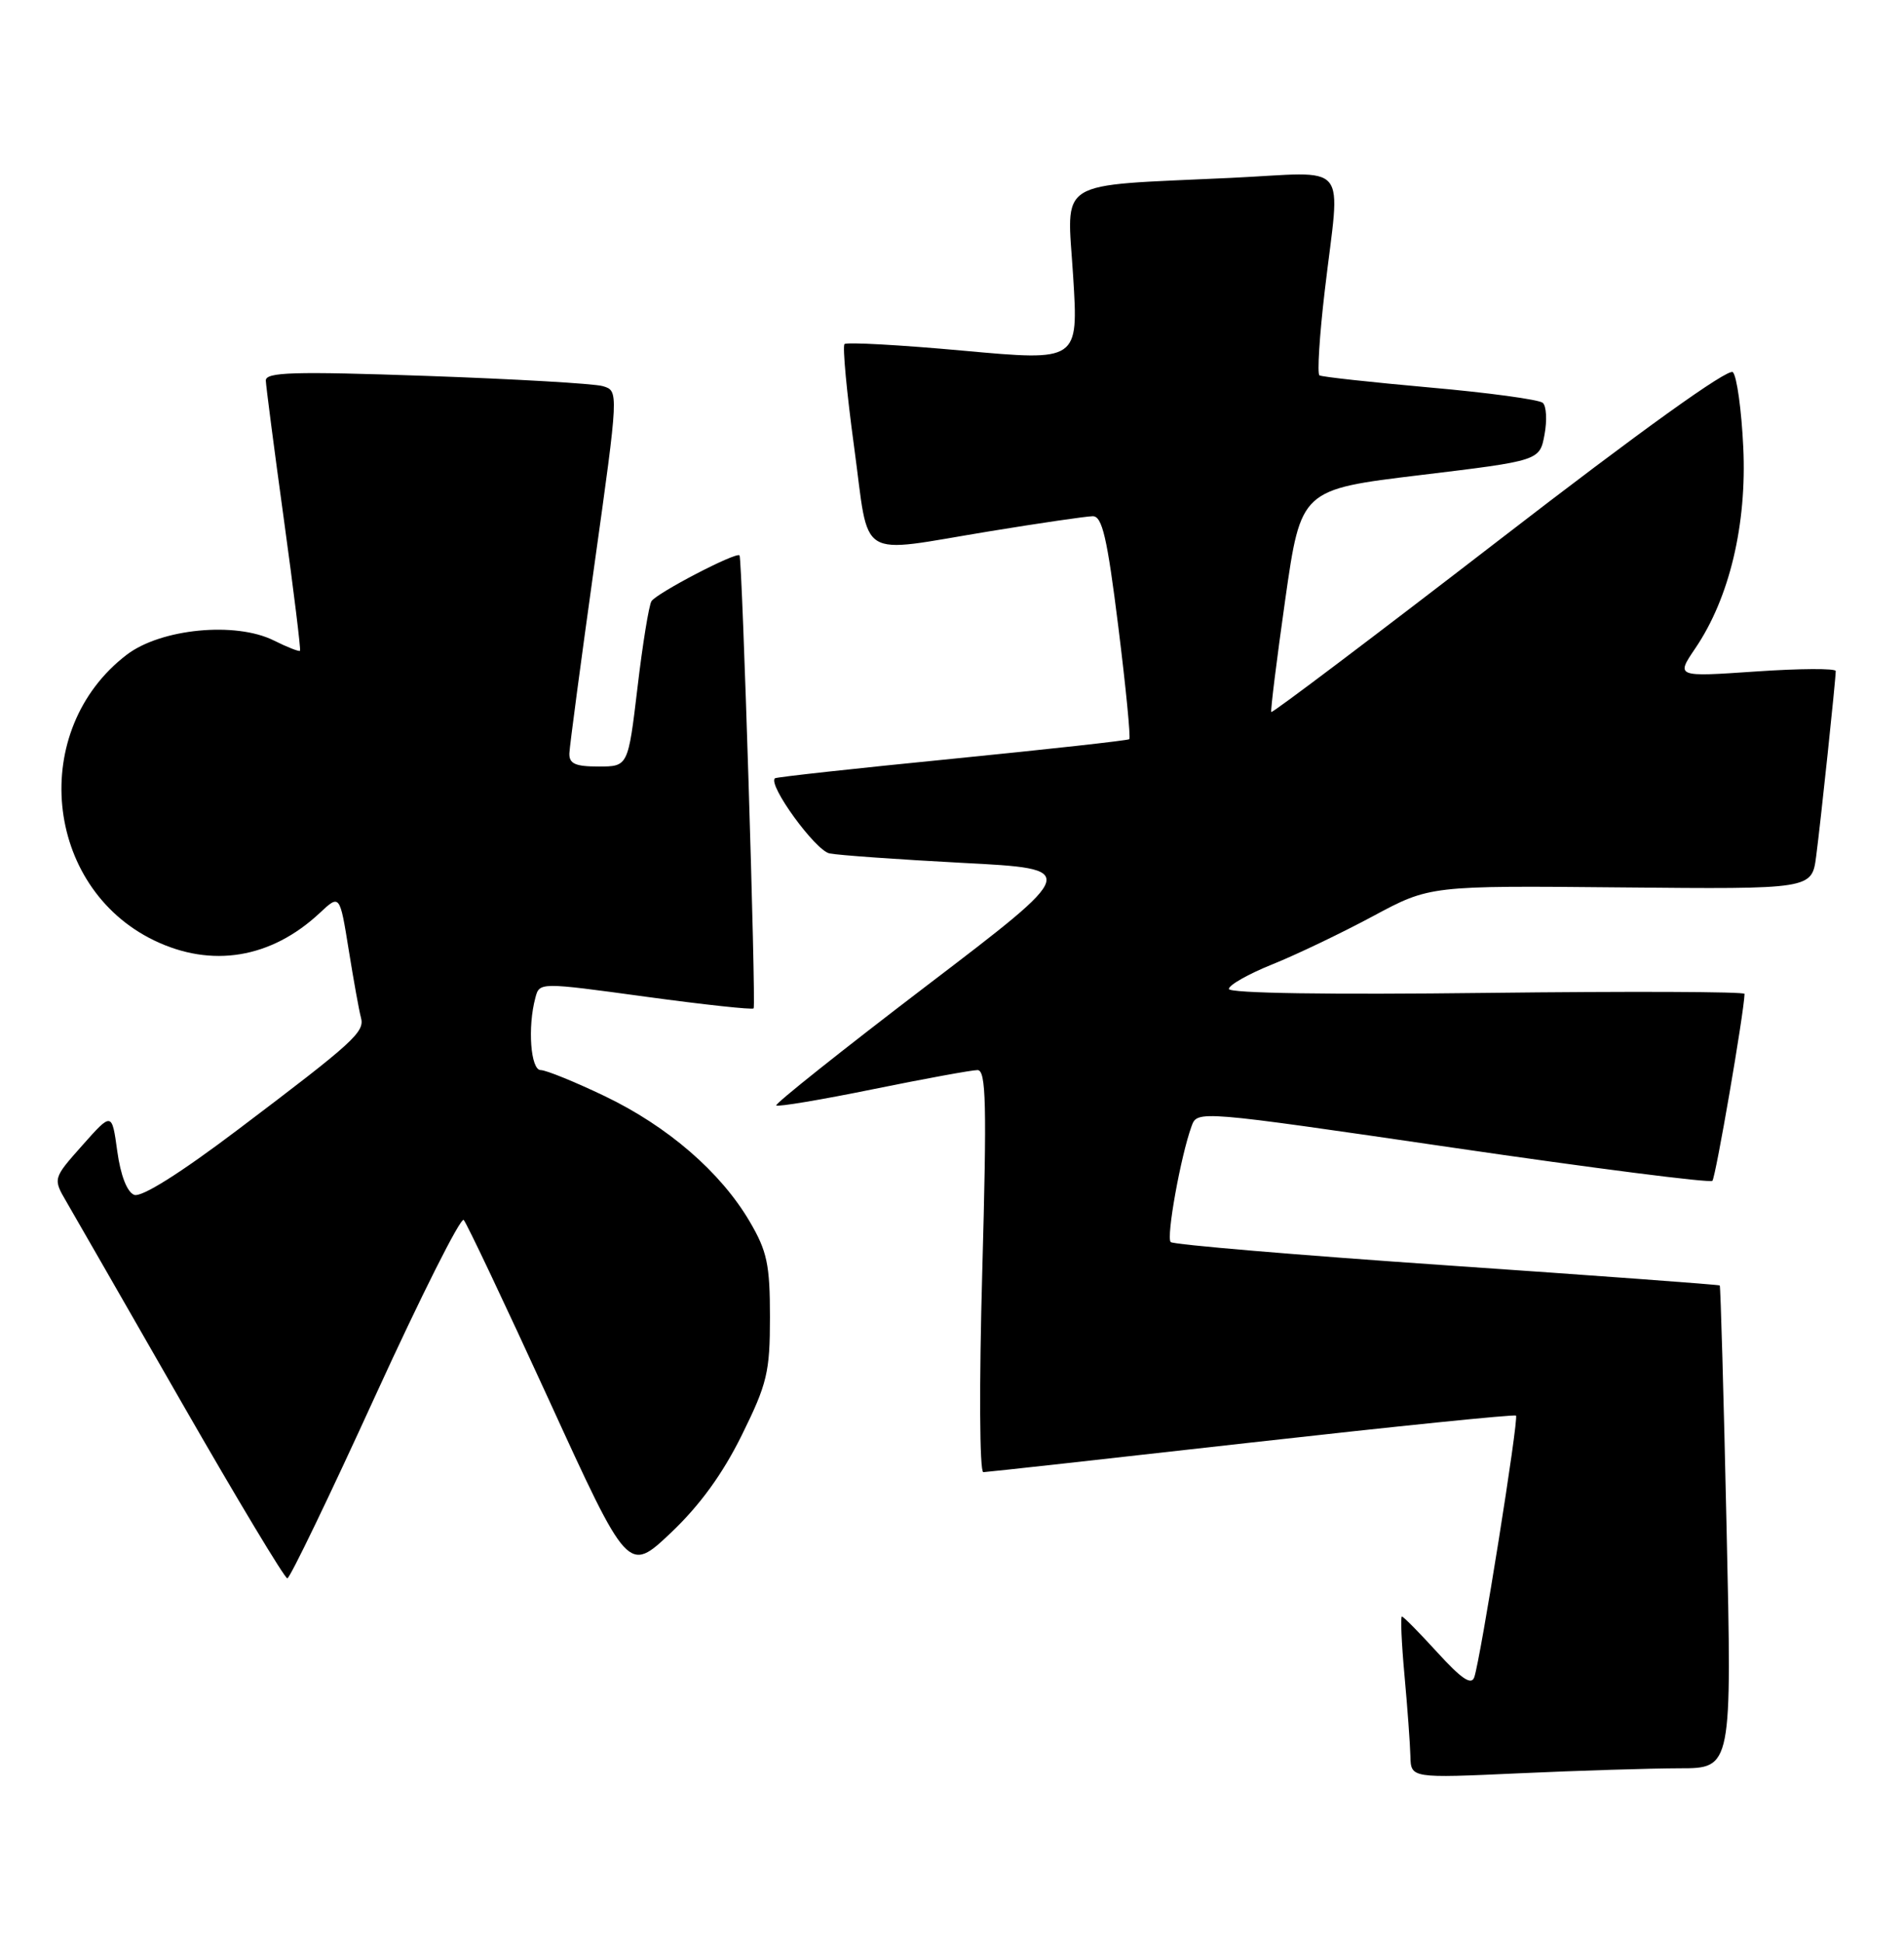 <?xml version="1.0" encoding="UTF-8" standalone="no"?>
<!DOCTYPE svg PUBLIC "-//W3C//DTD SVG 1.1//EN" "http://www.w3.org/Graphics/SVG/1.1/DTD/svg11.dtd" >
<svg xmlns="http://www.w3.org/2000/svg" xmlns:xlink="http://www.w3.org/1999/xlink" version="1.1" viewBox="0 0 251 256">
 <g >
 <path fill="currentColor"
d=" M 221.41 233.00 C 228.32 233.00 228.32 233.00 227.61 201.29 C 227.23 183.85 226.82 169.49 226.71 169.38 C 226.59 169.27 210.40 168.08 190.72 166.73 C 171.04 165.38 154.67 164.00 154.33 163.66 C 153.72 163.05 155.64 152.36 157.08 148.40 C 157.84 146.30 157.84 146.30 191.51 151.22 C 210.03 153.93 225.44 155.90 225.74 155.59 C 226.17 155.16 229.91 133.44 229.98 130.96 C 229.99 130.66 214.70 130.61 196.00 130.83 C 175.20 131.08 162.00 130.88 162.00 130.31 C 162.00 129.79 164.59 128.33 167.75 127.06 C 170.91 125.79 176.88 122.93 181.00 120.72 C 188.50 116.69 188.50 116.69 213.68 116.93 C 238.85 117.17 238.85 117.17 239.42 112.84 C 240.02 108.26 242.00 89.54 242.00 88.42 C 242.00 88.06 237.26 88.08 231.46 88.48 C 220.93 89.20 220.93 89.20 223.49 85.42 C 227.99 78.80 230.30 69.10 229.81 58.92 C 229.58 54.01 228.96 49.56 228.44 49.04 C 227.85 48.46 216.28 56.76 197.66 71.13 C 181.24 83.79 167.71 94.00 167.59 93.82 C 167.47 93.65 168.30 86.97 169.43 79.00 C 171.50 64.50 171.50 64.50 187.23 62.60 C 202.97 60.70 202.97 60.70 203.61 57.27 C 203.96 55.39 203.86 53.50 203.38 53.08 C 202.89 52.65 196.20 51.74 188.50 51.06 C 180.81 50.37 174.25 49.66 173.94 49.46 C 173.63 49.27 173.94 44.25 174.64 38.31 C 176.69 20.82 178.24 22.69 162.25 23.44 C 138.79 24.55 140.66 23.38 141.47 36.40 C 142.17 47.59 142.17 47.59 127.00 46.21 C 118.66 45.45 111.61 45.06 111.33 45.34 C 111.05 45.62 111.62 51.73 112.60 58.92 C 114.68 74.14 112.69 72.91 130.50 70.00 C 137.10 68.92 143.20 68.03 144.05 68.02 C 145.30 68.00 145.96 70.83 147.42 82.55 C 148.42 90.55 149.07 97.23 148.87 97.40 C 148.67 97.57 138.15 98.73 125.50 99.99 C 112.85 101.24 102.35 102.39 102.16 102.55 C 101.18 103.39 107.49 112.07 109.35 112.45 C 110.53 112.69 118.44 113.25 126.93 113.70 C 142.35 114.50 142.35 114.50 122.15 129.89 C 111.04 138.36 102.12 145.46 102.33 145.66 C 102.54 145.87 108.28 144.91 115.10 143.52 C 121.92 142.13 128.11 141.00 128.86 141.00 C 130.00 141.00 130.10 145.42 129.49 167.50 C 129.07 182.49 129.13 193.99 129.63 193.98 C 130.11 193.97 146.03 192.21 165.00 190.07 C 183.97 187.94 199.66 186.34 199.85 186.53 C 200.24 186.90 195.18 218.61 194.35 221.00 C 193.97 222.10 192.67 221.22 189.50 217.75 C 187.12 215.14 185.01 213.00 184.81 213.00 C 184.61 213.00 184.76 216.49 185.15 220.75 C 185.54 225.01 185.89 229.81 185.93 231.41 C 186.00 234.31 186.00 234.31 200.25 233.66 C 208.09 233.30 217.61 233.01 221.41 233.00 Z  M 49.45 183.98 C 55.48 170.80 60.73 160.35 61.13 160.75 C 61.52 161.16 66.56 171.80 72.33 184.39 C 82.81 207.29 82.81 207.29 88.44 201.97 C 92.25 198.36 95.26 194.22 97.78 189.12 C 101.14 182.32 101.50 180.81 101.50 173.55 C 101.50 166.62 101.13 164.87 98.82 160.94 C 95.00 154.44 88.03 148.42 79.74 144.44 C 75.79 142.55 71.98 141.00 71.28 141.00 C 69.95 141.00 69.53 135.34 70.58 131.46 C 71.12 129.42 71.12 129.42 85.11 131.33 C 92.80 132.38 99.21 133.07 99.35 132.87 C 99.68 132.37 97.85 73.58 97.49 73.18 C 97.04 72.69 86.58 78.14 85.88 79.22 C 85.55 79.75 84.71 84.87 84.04 90.59 C 82.80 101.00 82.80 101.00 78.90 101.00 C 75.83 101.00 75.01 100.63 75.06 99.25 C 75.10 98.29 76.58 87.15 78.35 74.50 C 81.57 51.50 81.57 51.50 79.46 50.88 C 78.30 50.54 67.82 49.94 56.18 49.53 C 38.66 48.92 35.01 49.03 35.04 50.15 C 35.07 50.89 36.14 59.15 37.43 68.50 C 38.72 77.85 39.67 85.61 39.55 85.75 C 39.43 85.89 37.87 85.28 36.09 84.39 C 31.05 81.88 21.22 82.83 16.71 86.27 C 3.78 96.14 5.76 116.87 20.31 123.91 C 27.90 127.58 35.74 126.29 42.15 120.30 C 44.79 117.83 44.79 117.83 45.97 125.16 C 46.62 129.20 47.34 133.21 47.58 134.07 C 48.11 135.98 46.73 137.24 31.36 148.85 C 23.71 154.63 18.65 157.80 17.69 157.44 C 16.75 157.07 15.90 154.89 15.46 151.69 C 14.75 146.53 14.75 146.53 10.86 150.91 C 6.97 155.29 6.97 155.29 8.78 158.39 C 9.77 160.10 16.59 171.96 23.92 184.75 C 31.26 197.54 37.54 207.99 37.88 207.97 C 38.22 207.96 43.43 197.16 49.45 183.98 Z "/>
</g>
</svg>
